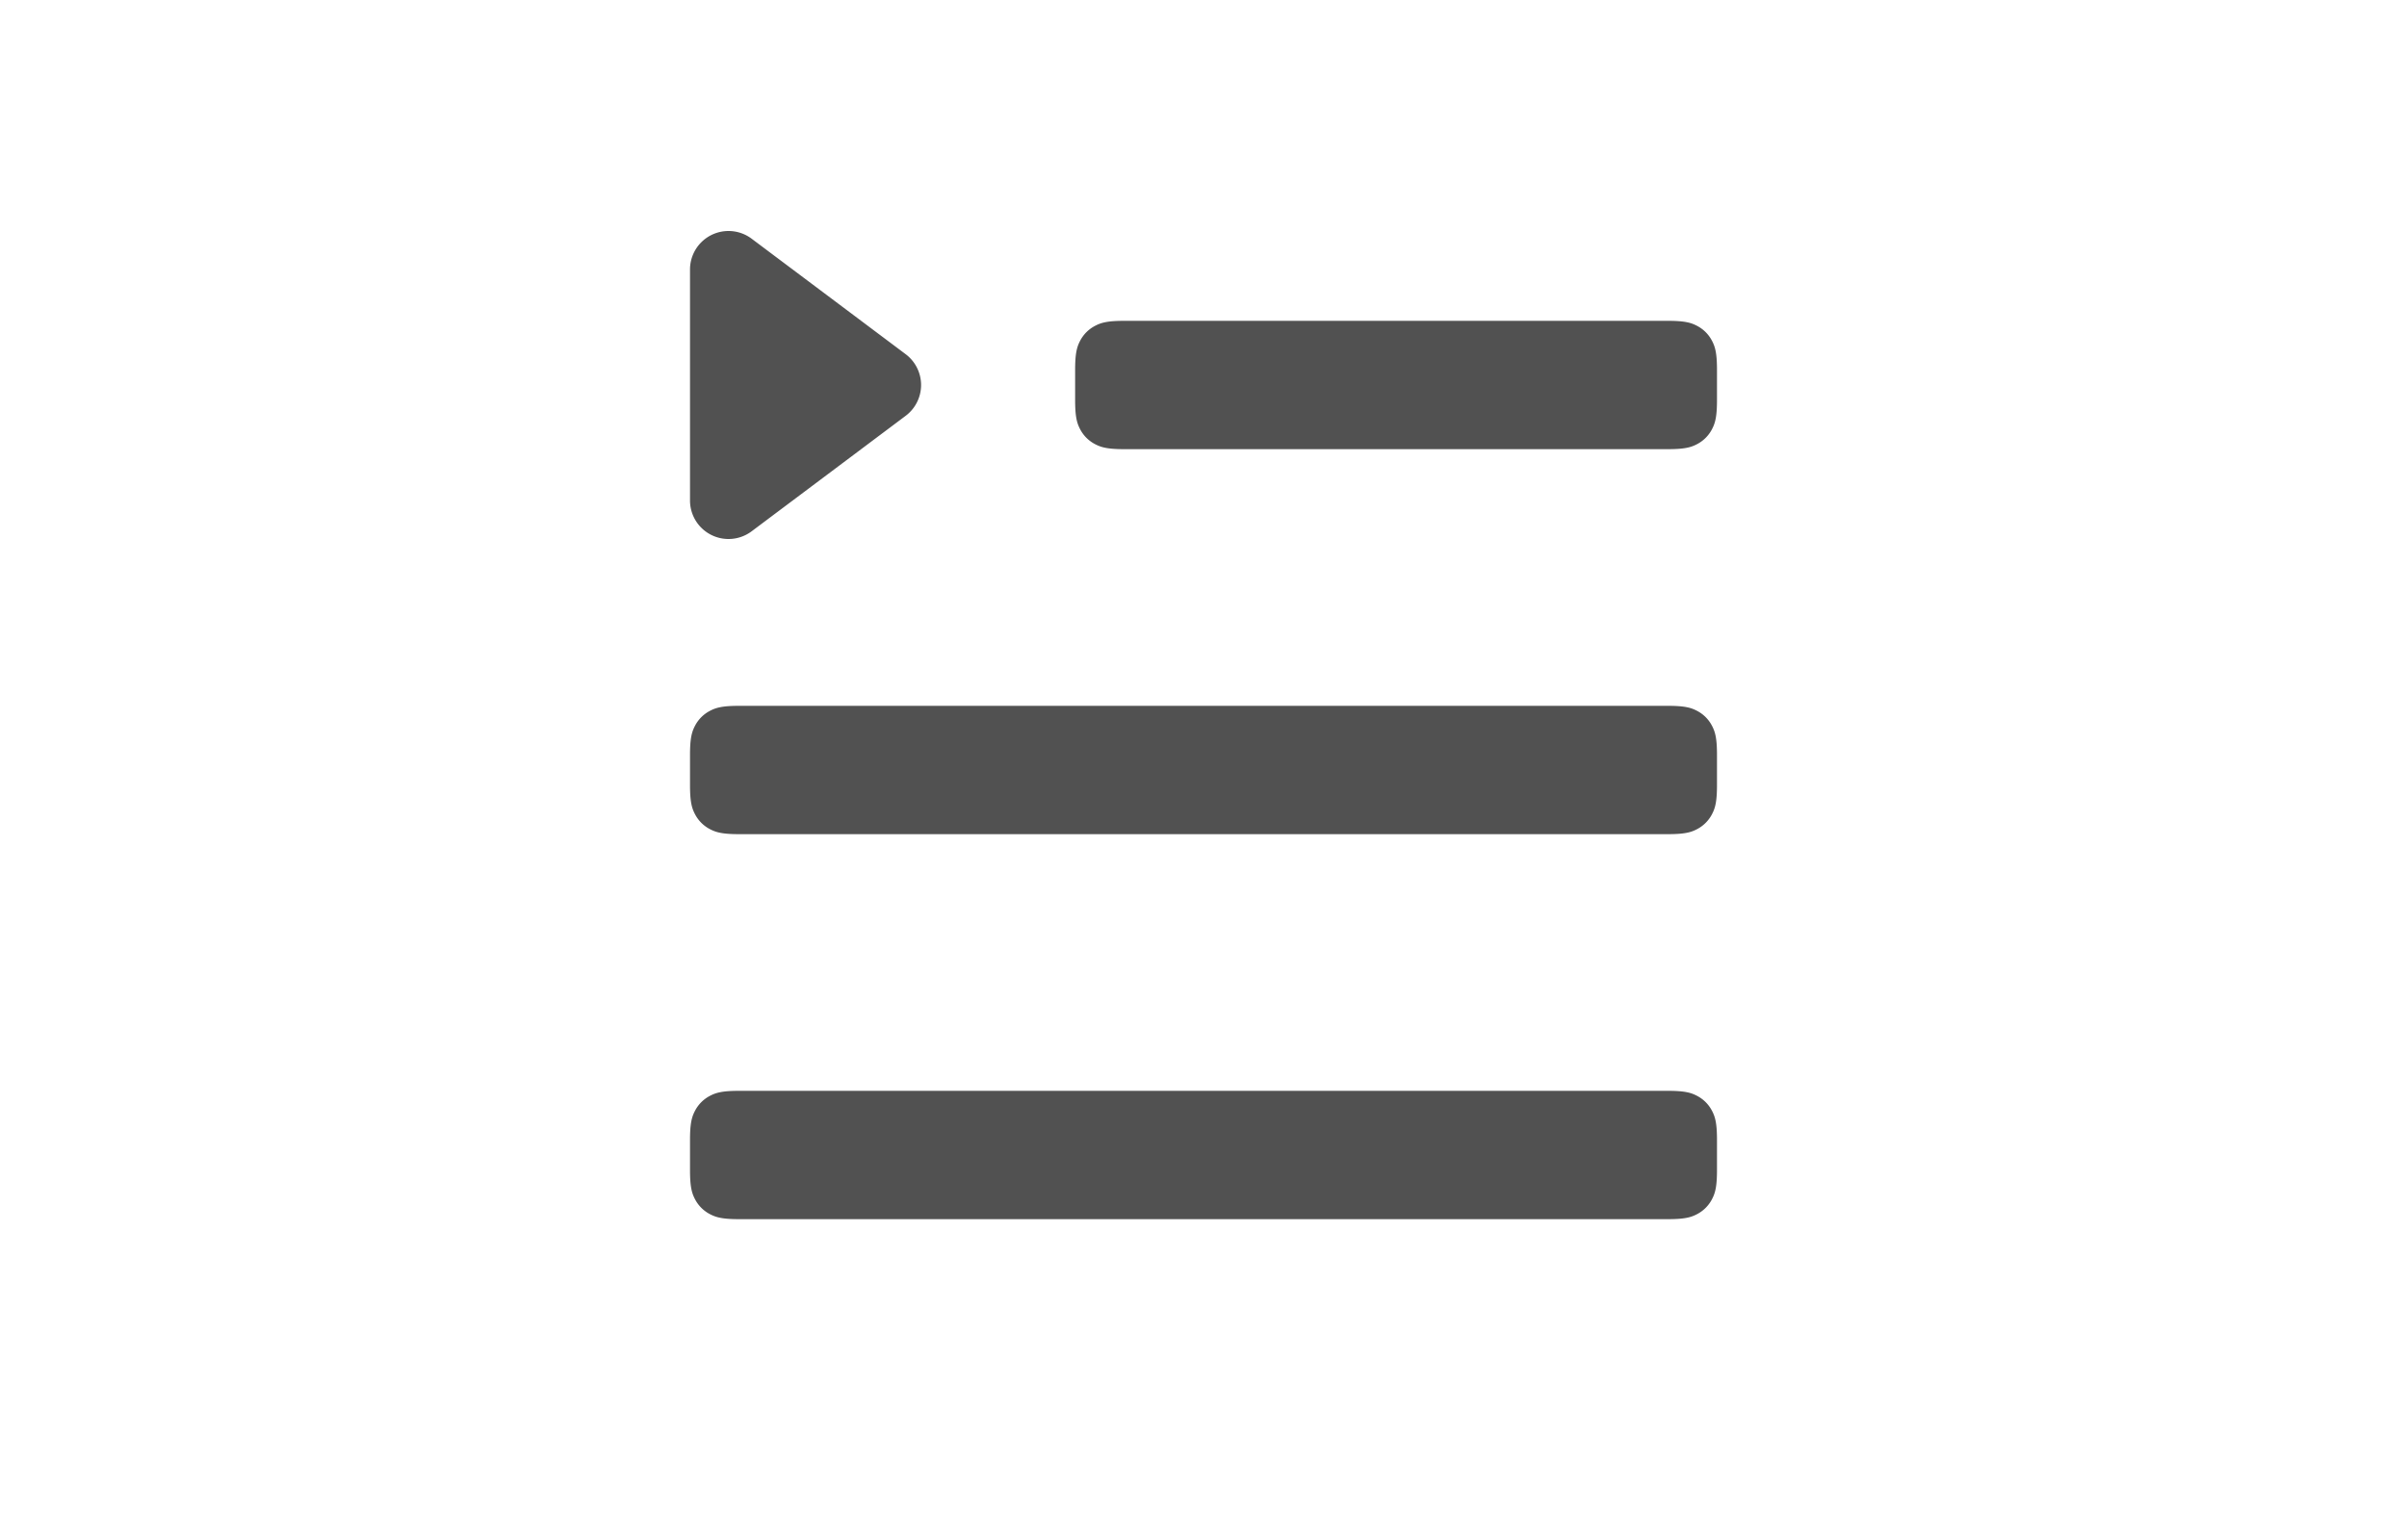 <?xml version="1.0" standalone="no"?><!DOCTYPE svg PUBLIC "-//W3C//DTD SVG 1.1//EN" "http://www.w3.org/Graphics/SVG/1.1/DTD/svg11.dtd">
<svg t="1588575123675" class="icon" viewBox="0 0 1024 1024" version="1.1" 
    xmlns="http://www.w3.org/2000/svg" p-id="6627" width="50" height="32" 
    xmlns:xlink="http://www.w3.org/1999/xlink">
    <defs>
        <style type="text/css"></style>
    </defs>
    <path d="M820.48 725.333c11.435 0 15.573 1.195 19.755 3.413a23.253 23.253 0 0 1 9.685 9.685c2.219 4.181 3.413 8.32 3.413 19.712v19.712c0 11.392-1.195 15.531-3.413 19.712a23.253 23.253 0 0 1-9.685 9.685c-4.181 2.219-8.32 3.413-19.712 3.413H203.477c-11.392 0-15.531-1.195-19.712-3.413a23.253 23.253 0 0 1-9.685-9.685c-2.219-4.181-3.413-8.32-3.413-19.712v-19.712c0-11.392 1.195-15.531 3.413-19.712a23.253 23.253 0 0 1 9.685-9.685c4.181-2.219 8.32-3.413 19.712-3.413h617.045z m0-256c11.435 0 15.573 1.195 19.755 3.413a23.253 23.253 0 0 1 9.685 9.685c2.219 4.181 3.413 8.32 3.413 19.712v19.712c0 11.392-1.195 15.531-3.413 19.712a23.253 23.253 0 0 1-9.685 9.685c-4.181 2.219-8.32 3.413-19.712 3.413H203.477c-11.392 0-15.531-1.195-19.712-3.413a23.253 23.253 0 0 1-9.685-9.685c-2.219-4.181-3.413-8.32-3.413-19.712v-19.712c0-11.392 1.195-15.531 3.413-19.712a23.253 23.253 0 0 1 9.685-9.685c4.181-2.219 8.32-3.413 19.712-3.413h617.045zM196.267 153.6a25.6 25.6 0 0 1 15.36 5.12l102.4 76.8a25.6 25.6 0 0 1 0 40.96l-102.4 76.8A25.6 25.6 0 0 1 170.667 332.8V179.2a25.6 25.6 0 0 1 25.6-25.6zM820.48 213.333c11.435 0 15.573 1.195 19.755 3.413a23.253 23.253 0 0 1 9.685 9.685c2.219 4.181 3.413 8.32 3.413 19.712v19.712c0 11.392-1.195 15.531-3.413 19.712a23.253 23.253 0 0 1-9.685 9.685c-4.181 2.219-8.32 3.413-19.712 3.413h-361.045c-11.392 0-15.531-1.195-19.712-3.413a23.253 23.253 0 0 1-9.685-9.685c-2.219-4.181-3.413-8.32-3.413-19.712v-19.712c0-11.392 1.195-15.531 3.413-19.712a23.253 23.253 0 0 1 9.685-9.685c4.181-2.219 8.32-3.413 19.712-3.413h361.045z" fill="#515151" p-id="6628"></path>
</svg>